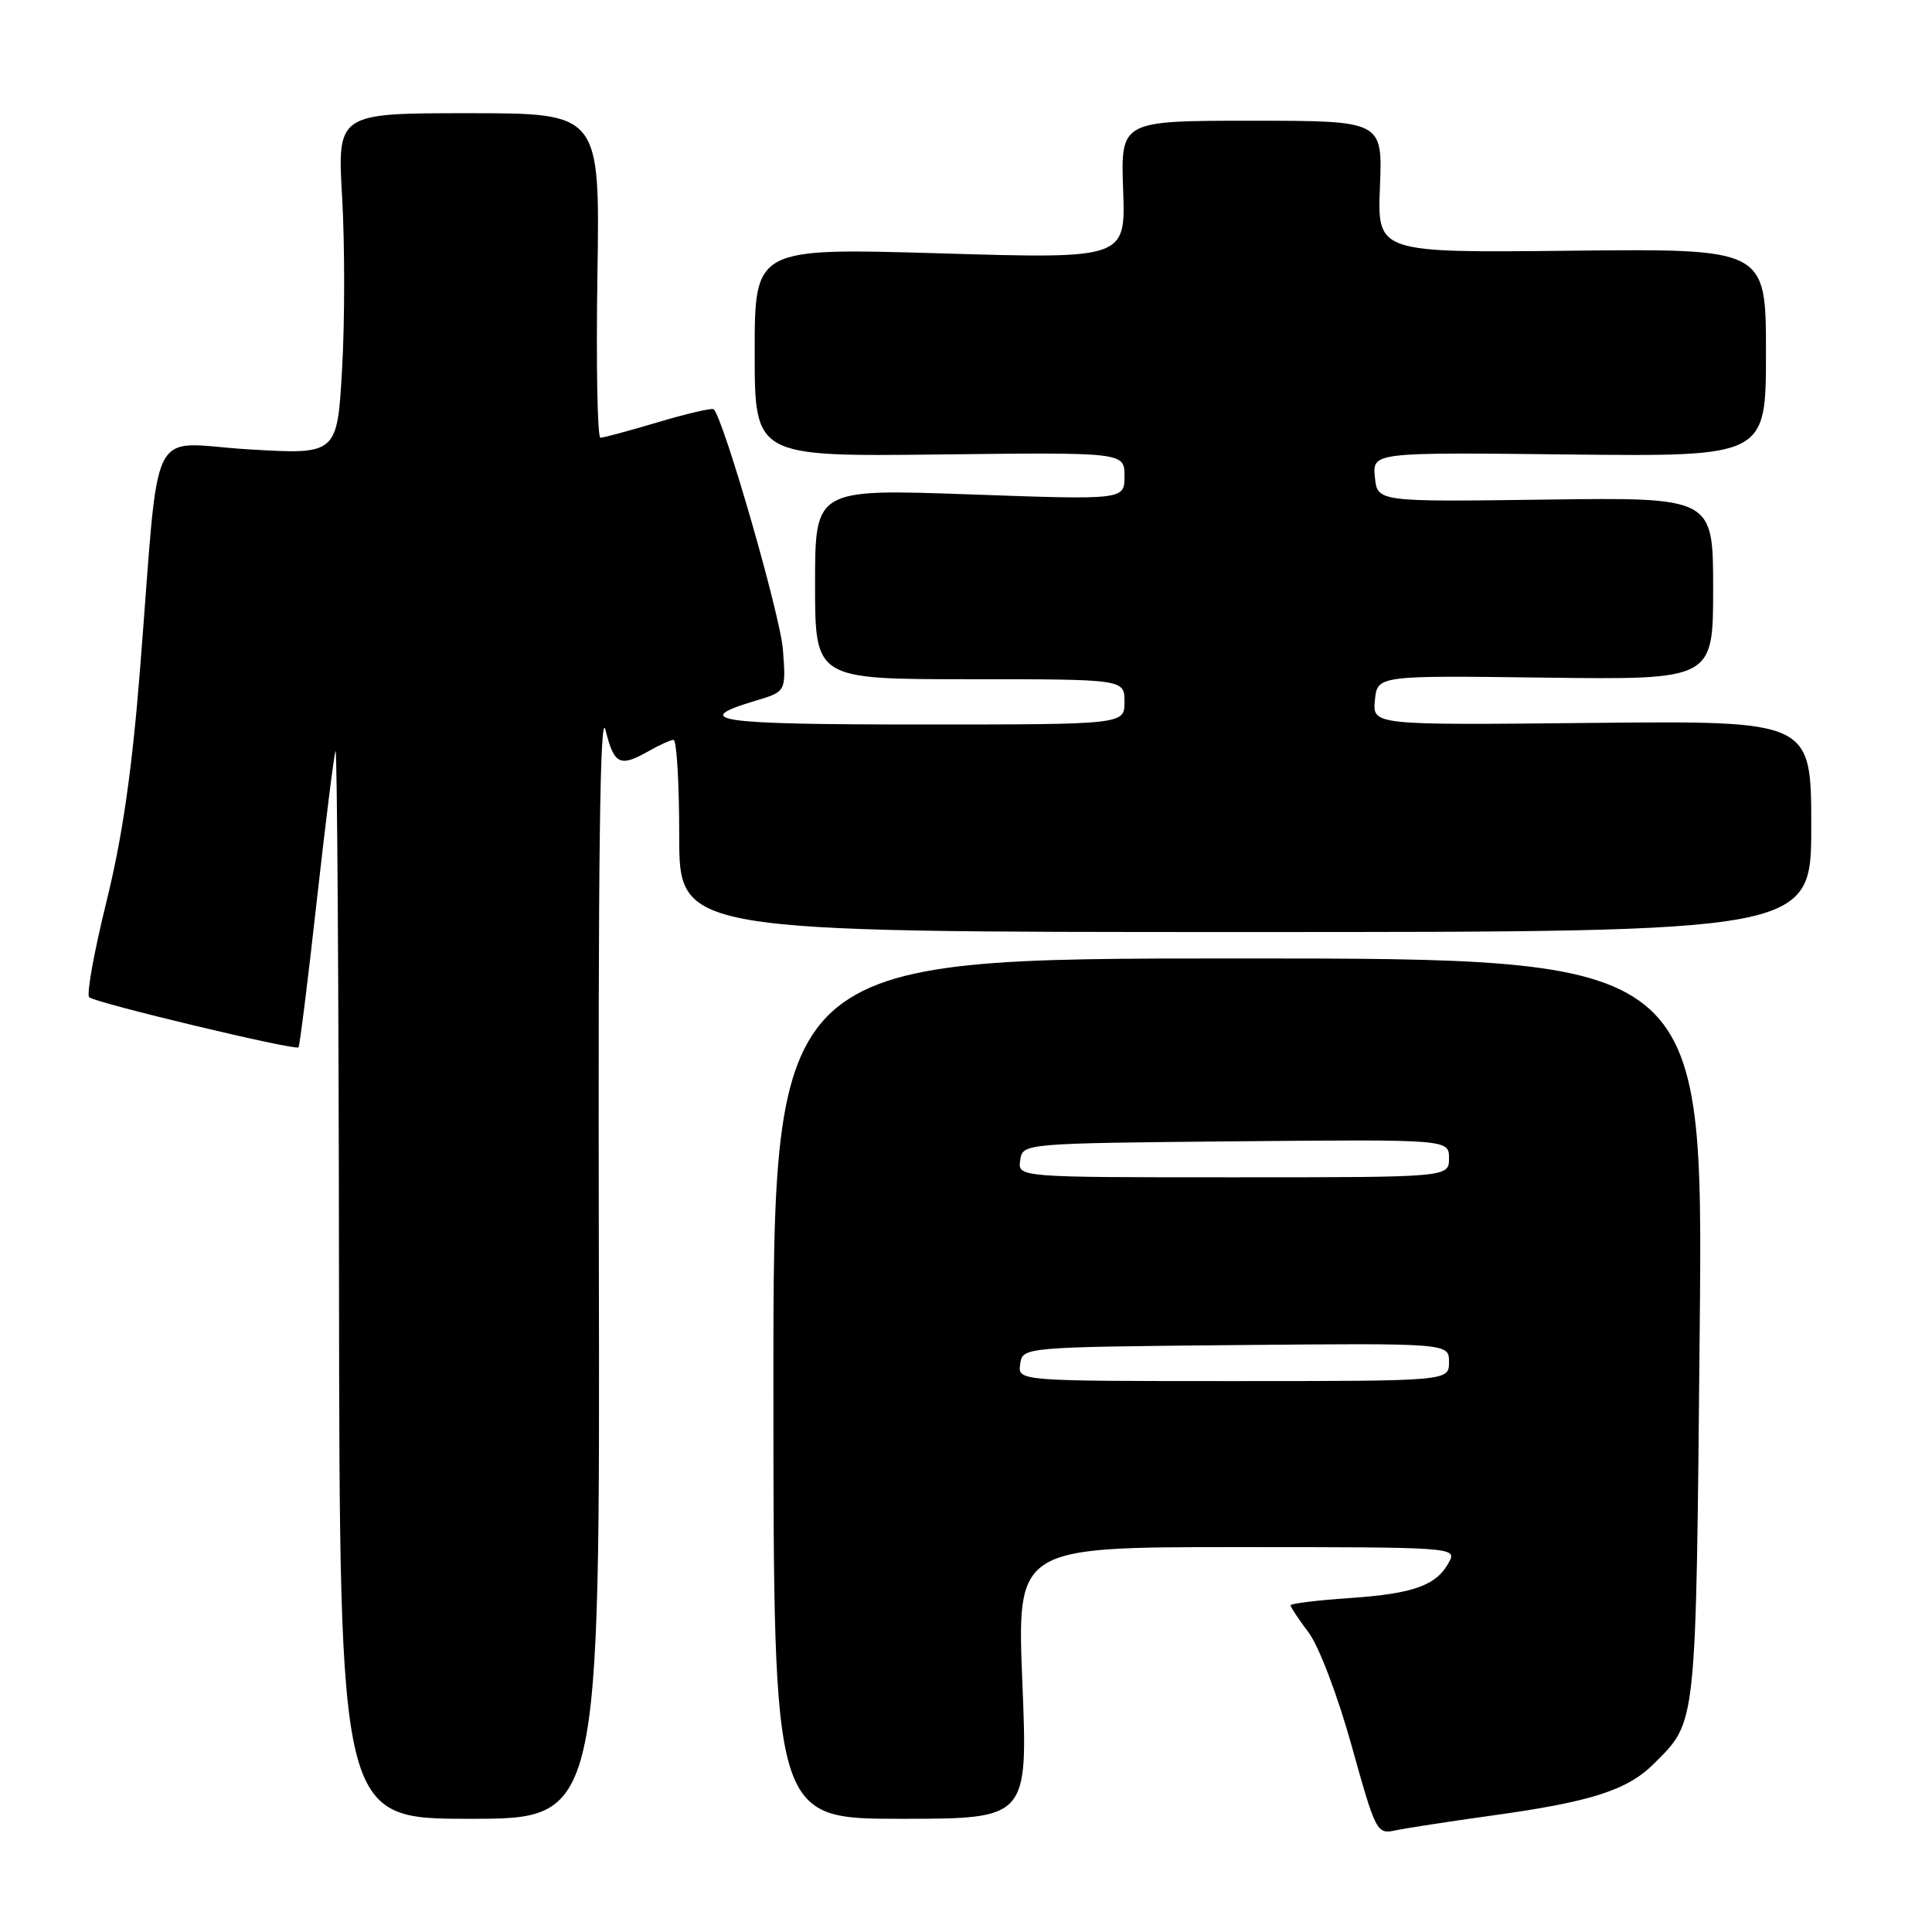 <?xml version="1.0" encoding="UTF-8" standalone="no"?>
<!DOCTYPE svg PUBLIC "-//W3C//DTD SVG 1.1//EN" "http://www.w3.org/Graphics/SVG/1.1/DTD/svg11.dtd" >
<svg xmlns="http://www.w3.org/2000/svg" xmlns:xlink="http://www.w3.org/1999/xlink" version="1.1" viewBox="0 0 256 256">
 <g >
 <path fill="currentColor"
d=" M 197.55 240.59 C 210.81 238.76 215.63 237.22 219.15 233.70 C 224.86 227.98 224.71 229.41 225.22 176.25 C 225.69 127.00 225.69 127.00 164.08 127.00 C 102.47 127.00 102.47 127.00 102.48 184.00 C 102.50 241.00 102.50 241.00 119.35 241.00 C 136.20 241.00 136.20 241.00 135.47 223.00 C 134.74 205.00 134.74 205.00 163.91 205.00 C 192.65 205.00 193.06 205.03 192.01 206.98 C 190.35 210.08 187.36 211.16 178.87 211.75 C 174.54 212.04 171.00 212.48 171.00 212.71 C 171.00 212.94 172.08 214.57 173.40 216.32 C 174.75 218.11 177.24 224.65 179.09 231.29 C 182.30 242.81 182.43 243.07 184.93 242.53 C 186.35 242.23 192.02 241.36 197.55 240.59 Z  M 79.35 166.75 C 79.24 113.53 79.50 93.70 80.24 96.75 C 81.37 101.33 82.14 101.70 86.00 99.50 C 87.38 98.71 88.84 98.05 89.25 98.04 C 89.66 98.02 90.00 103.74 90.00 110.75 C 90.00 123.50 90.00 123.50 165.00 123.50 C 240.00 123.50 240.00 123.50 240.00 109.50 C 240.00 95.50 240.00 95.50 210.93 95.79 C 181.87 96.09 181.87 96.09 182.18 92.79 C 182.50 89.50 182.50 89.50 204.75 89.79 C 227.00 90.07 227.00 90.07 227.00 77.98 C 227.00 65.90 227.00 65.90 204.75 66.20 C 182.50 66.50 182.50 66.50 182.18 63.22 C 181.87 59.93 181.87 59.93 207.93 60.22 C 234.00 60.50 234.00 60.50 234.00 46.72 C 234.00 32.95 234.00 32.95 208.25 33.22 C 182.50 33.50 182.50 33.50 182.85 24.75 C 183.20 16.00 183.20 16.00 165.85 16.00 C 148.50 16.00 148.50 16.00 148.82 25.15 C 149.15 34.30 149.15 34.30 124.57 33.57 C 100.00 32.85 100.00 32.85 100.00 46.68 C 100.00 60.50 100.00 60.50 124.50 60.22 C 149.00 59.93 149.00 59.93 149.00 63.09 C 149.00 66.24 149.00 66.24 128.50 65.51 C 108.00 64.78 108.00 64.78 108.00 77.39 C 108.00 90.00 108.00 90.00 128.50 90.00 C 149.00 90.00 149.00 90.00 149.00 93.00 C 149.00 96.00 149.00 96.00 121.94 96.00 C 94.88 96.00 91.31 95.48 100.12 92.85 C 104.16 91.64 104.16 91.64 103.74 86.07 C 103.40 81.54 95.92 55.59 94.57 54.23 C 94.36 54.03 91.06 54.79 87.24 55.93 C 83.41 57.07 79.96 58.00 79.56 58.00 C 79.16 58.00 78.98 48.32 79.16 36.50 C 79.50 15.00 79.50 15.00 62.10 15.00 C 44.69 15.00 44.69 15.00 45.34 26.24 C 45.69 32.43 45.69 42.61 45.33 48.86 C 44.68 60.24 44.68 60.24 32.92 59.54 C 19.38 58.73 21.23 54.98 18.57 88.50 C 17.50 102.08 16.22 110.92 14.10 119.50 C 12.47 126.10 11.44 131.79 11.82 132.14 C 12.60 132.88 39.11 139.23 39.55 138.78 C 39.71 138.62 40.80 129.94 41.96 119.49 C 43.13 109.05 44.25 100.05 44.46 99.50 C 44.67 98.95 44.88 130.56 44.92 169.75 C 45.00 241.00 45.00 241.00 62.25 241.00 C 79.50 241.00 79.50 241.00 79.35 166.75 Z  M 135.18 180.75 C 135.50 178.50 135.50 178.50 163.75 178.23 C 192.00 177.97 192.00 177.97 192.00 180.48 C 192.00 183.00 192.00 183.00 163.43 183.00 C 134.86 183.00 134.86 183.00 135.18 180.75 Z  M 135.18 153.75 C 135.50 151.50 135.50 151.50 163.75 151.23 C 192.00 150.97 192.00 150.97 192.00 153.48 C 192.00 156.00 192.00 156.00 163.43 156.00 C 134.86 156.00 134.86 156.00 135.18 153.75 Z "/>
</g>
</svg>